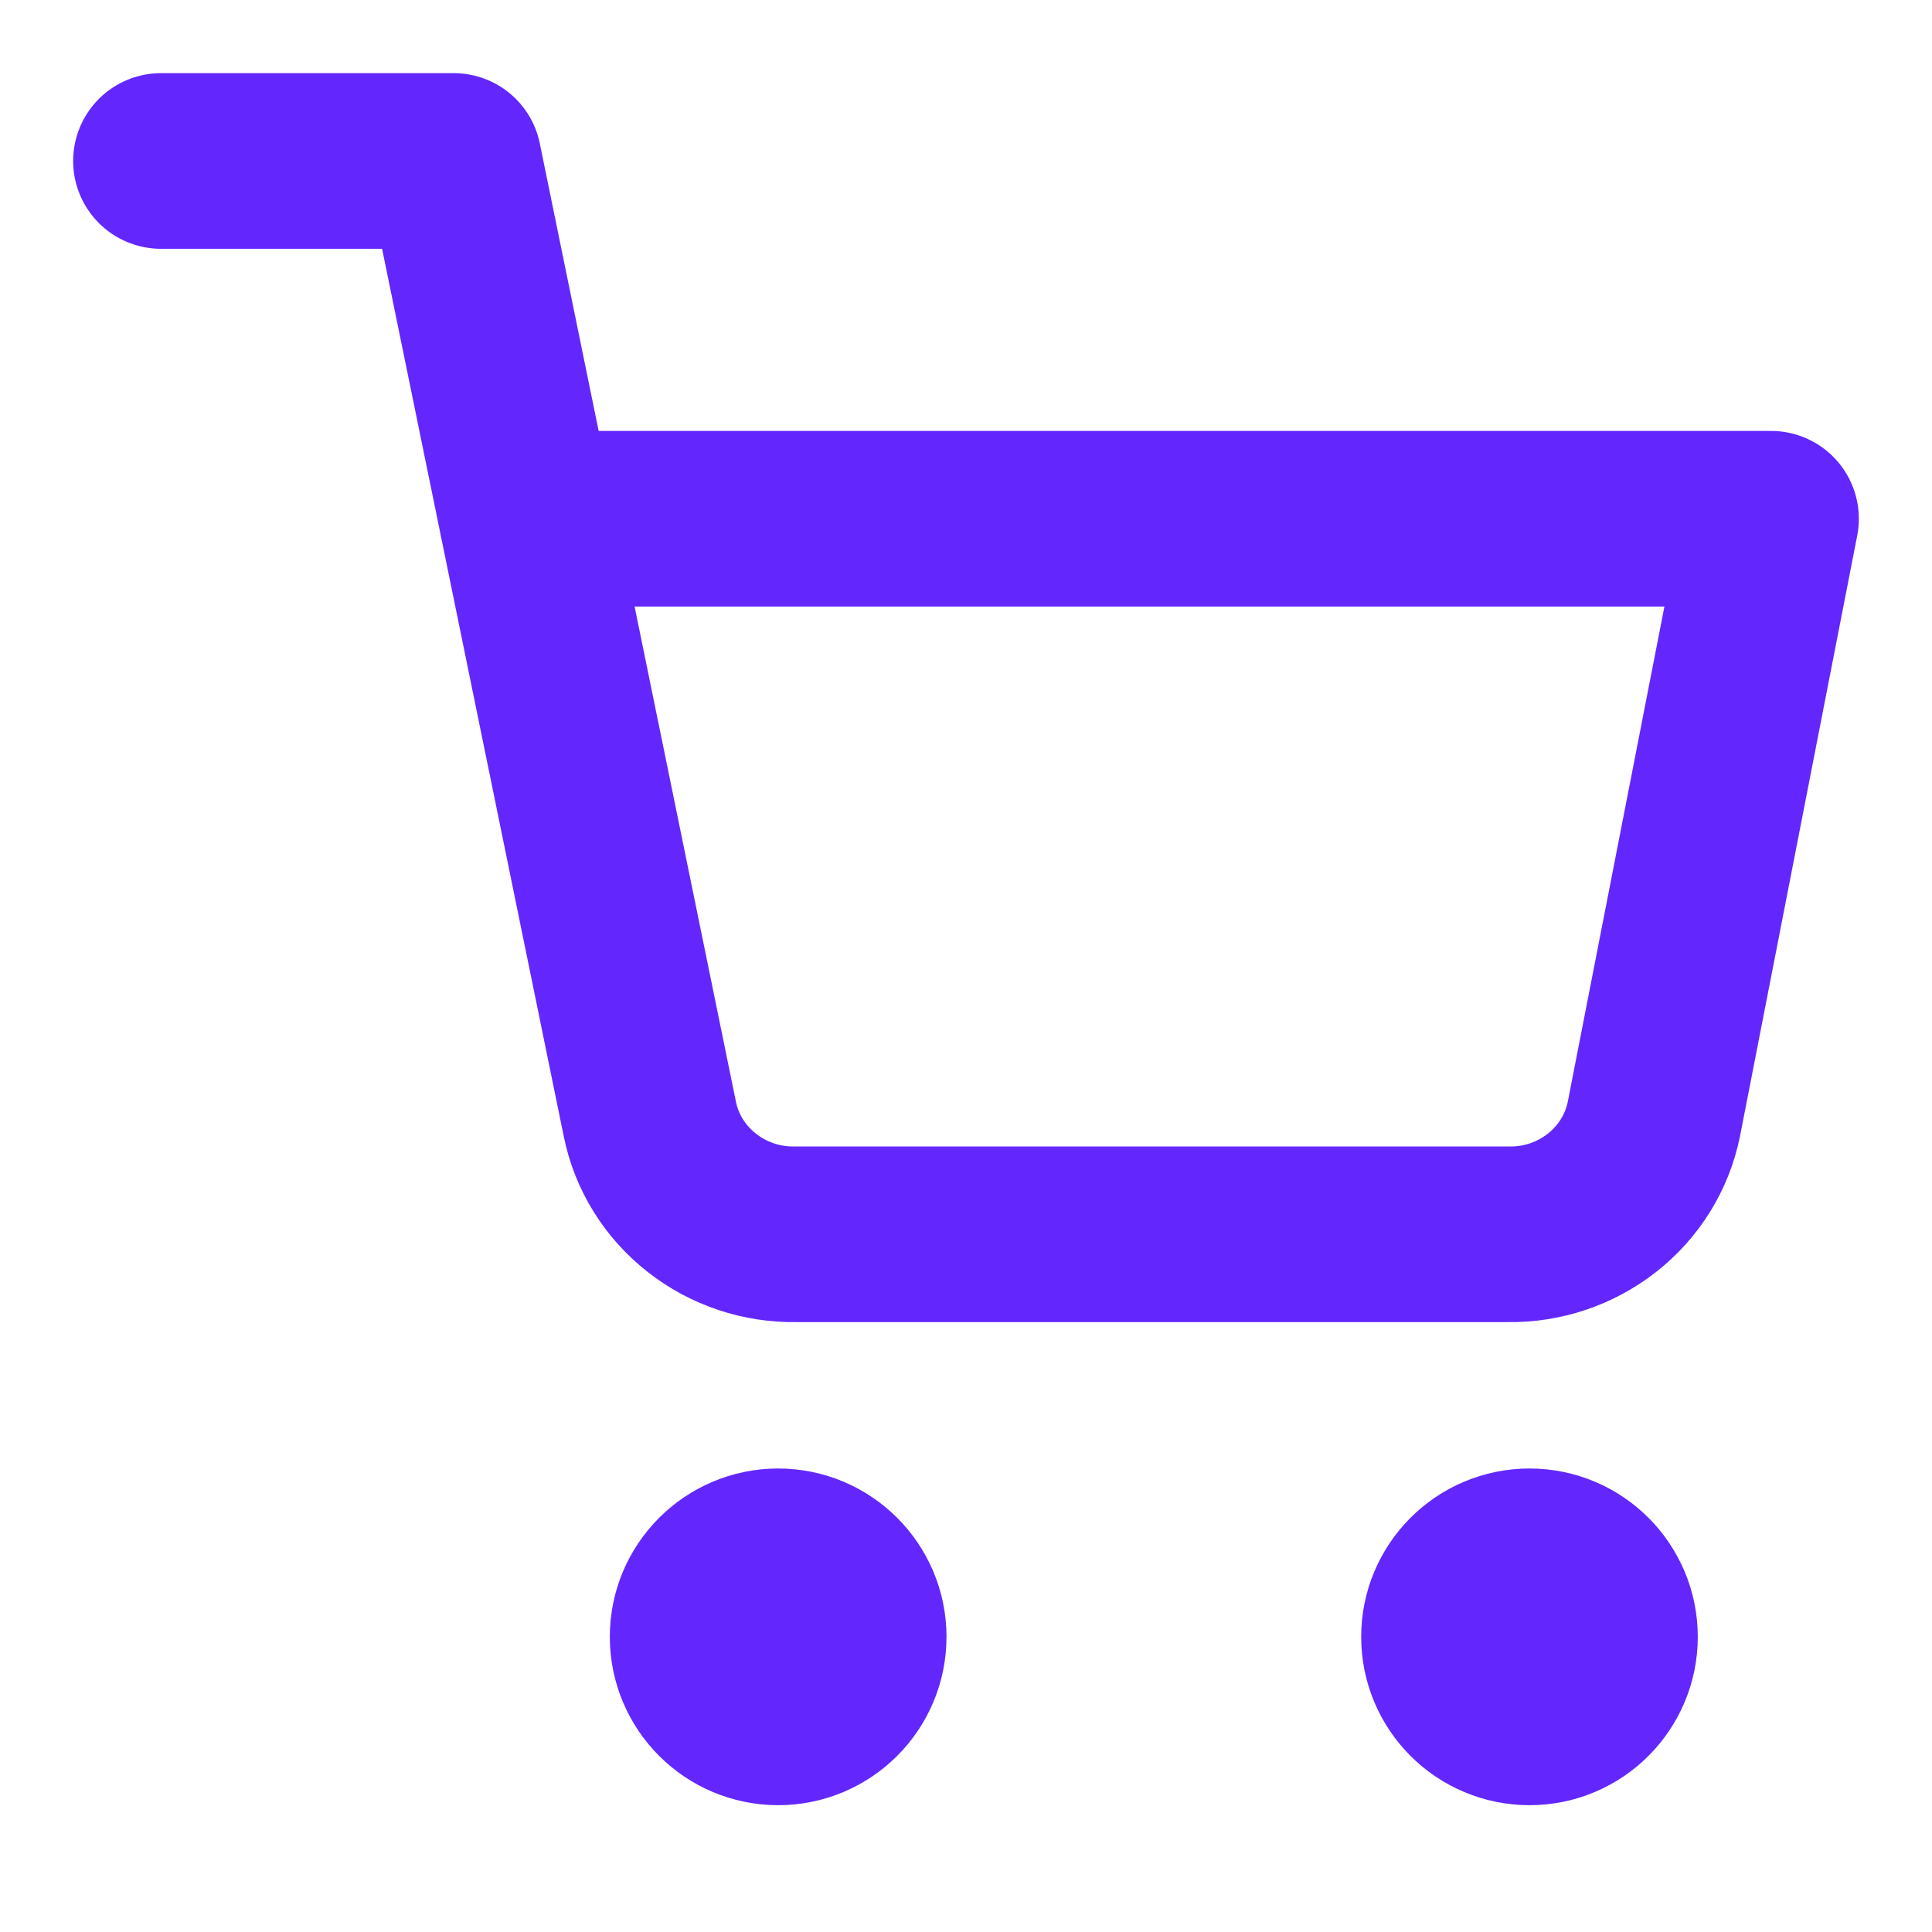 <svg width="22" height="22" viewBox="0 0 22 22" fill="none" xmlns="http://www.w3.org/2000/svg">
<path d="M8.861 19.556C9.367 19.556 9.778 19.145 9.778 18.639C9.778 18.133 9.367 17.722 8.861 17.722C8.355 17.722 7.944 18.133 7.944 18.639C7.944 19.145 8.355 19.556 8.861 19.556Z" fill="#6327FE" stroke="#6327FE" stroke-width="2" stroke-linecap="round" stroke-linejoin="round"/>
<path d="M17.417 19.556C17.923 19.556 18.333 19.145 18.333 18.639C18.333 18.133 17.923 17.722 17.417 17.722C16.91 17.722 16.5 18.133 16.5 18.639C16.5 19.145 16.91 19.556 17.417 19.556Z" fill="#6327FE" stroke="#6327FE" stroke-width="2" stroke-linecap="round" stroke-linejoin="round"/>
<path d="M1.833 1.833H5.167L7.4 12.743C7.476 13.119 7.685 13.456 7.99 13.695C8.294 13.935 8.675 14.063 9.067 14.055H17.167C17.558 14.063 17.939 13.935 18.244 13.695C18.548 13.456 18.757 13.119 18.833 12.743L20.167 5.907H6" stroke="#6327FE" stroke-width="2" stroke-linecap="round" stroke-linejoin="round"/>
</svg>
